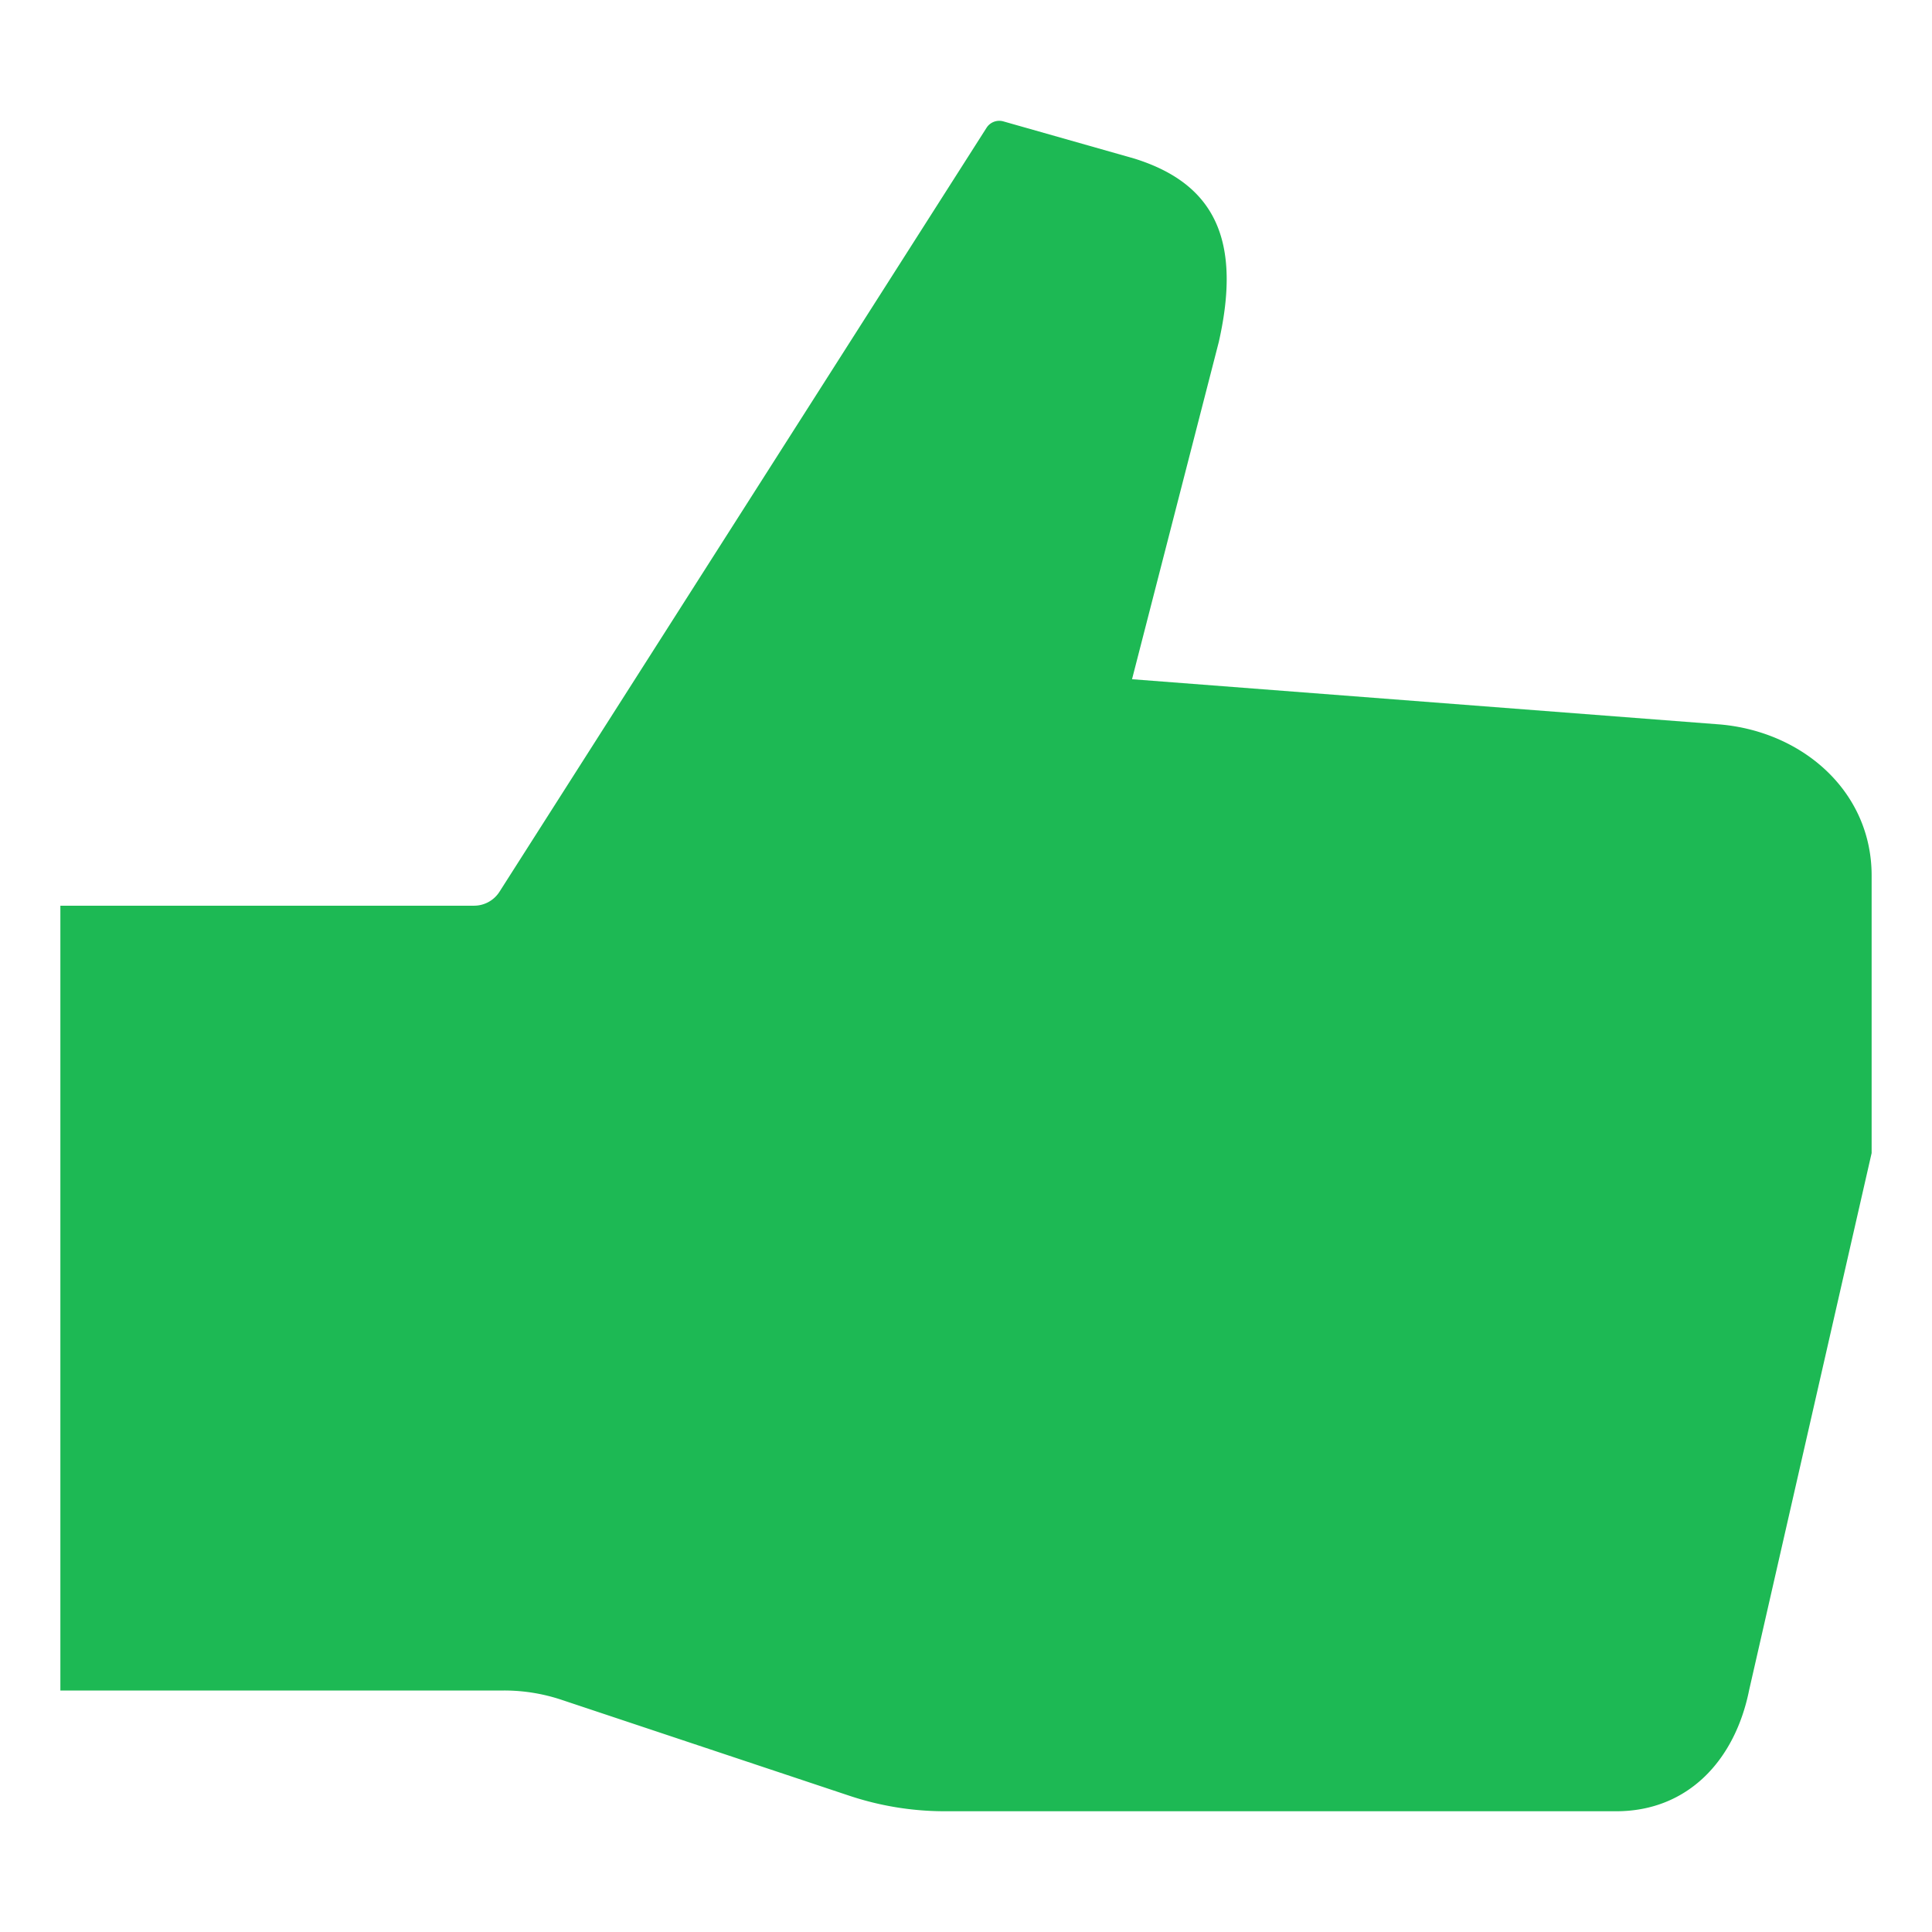 <svg xmlns="http://www.w3.org/2000/svg" width="512" fill="#1db954" height="512" viewBox="0 0 512 512"><title>ionicons-v5-k</title><path d="M456,192,300,180l23-89.4C329,64,322.22,48.73,300.53,42l-34.69-9.85a4,4,0,0,0-4.4,1.72l-129,202.34a8,8,0,0,1-6.81,3.81H16V448H133.61a48,48,0,0,1,15.18,2.46l76.3,25.43a80,80,0,0,0,25.3,4.11H428.32c19,0,31.5-13.52,35.23-32.16L496,305.58V232C496,209.94,478,194,456,192Z"/></svg>
